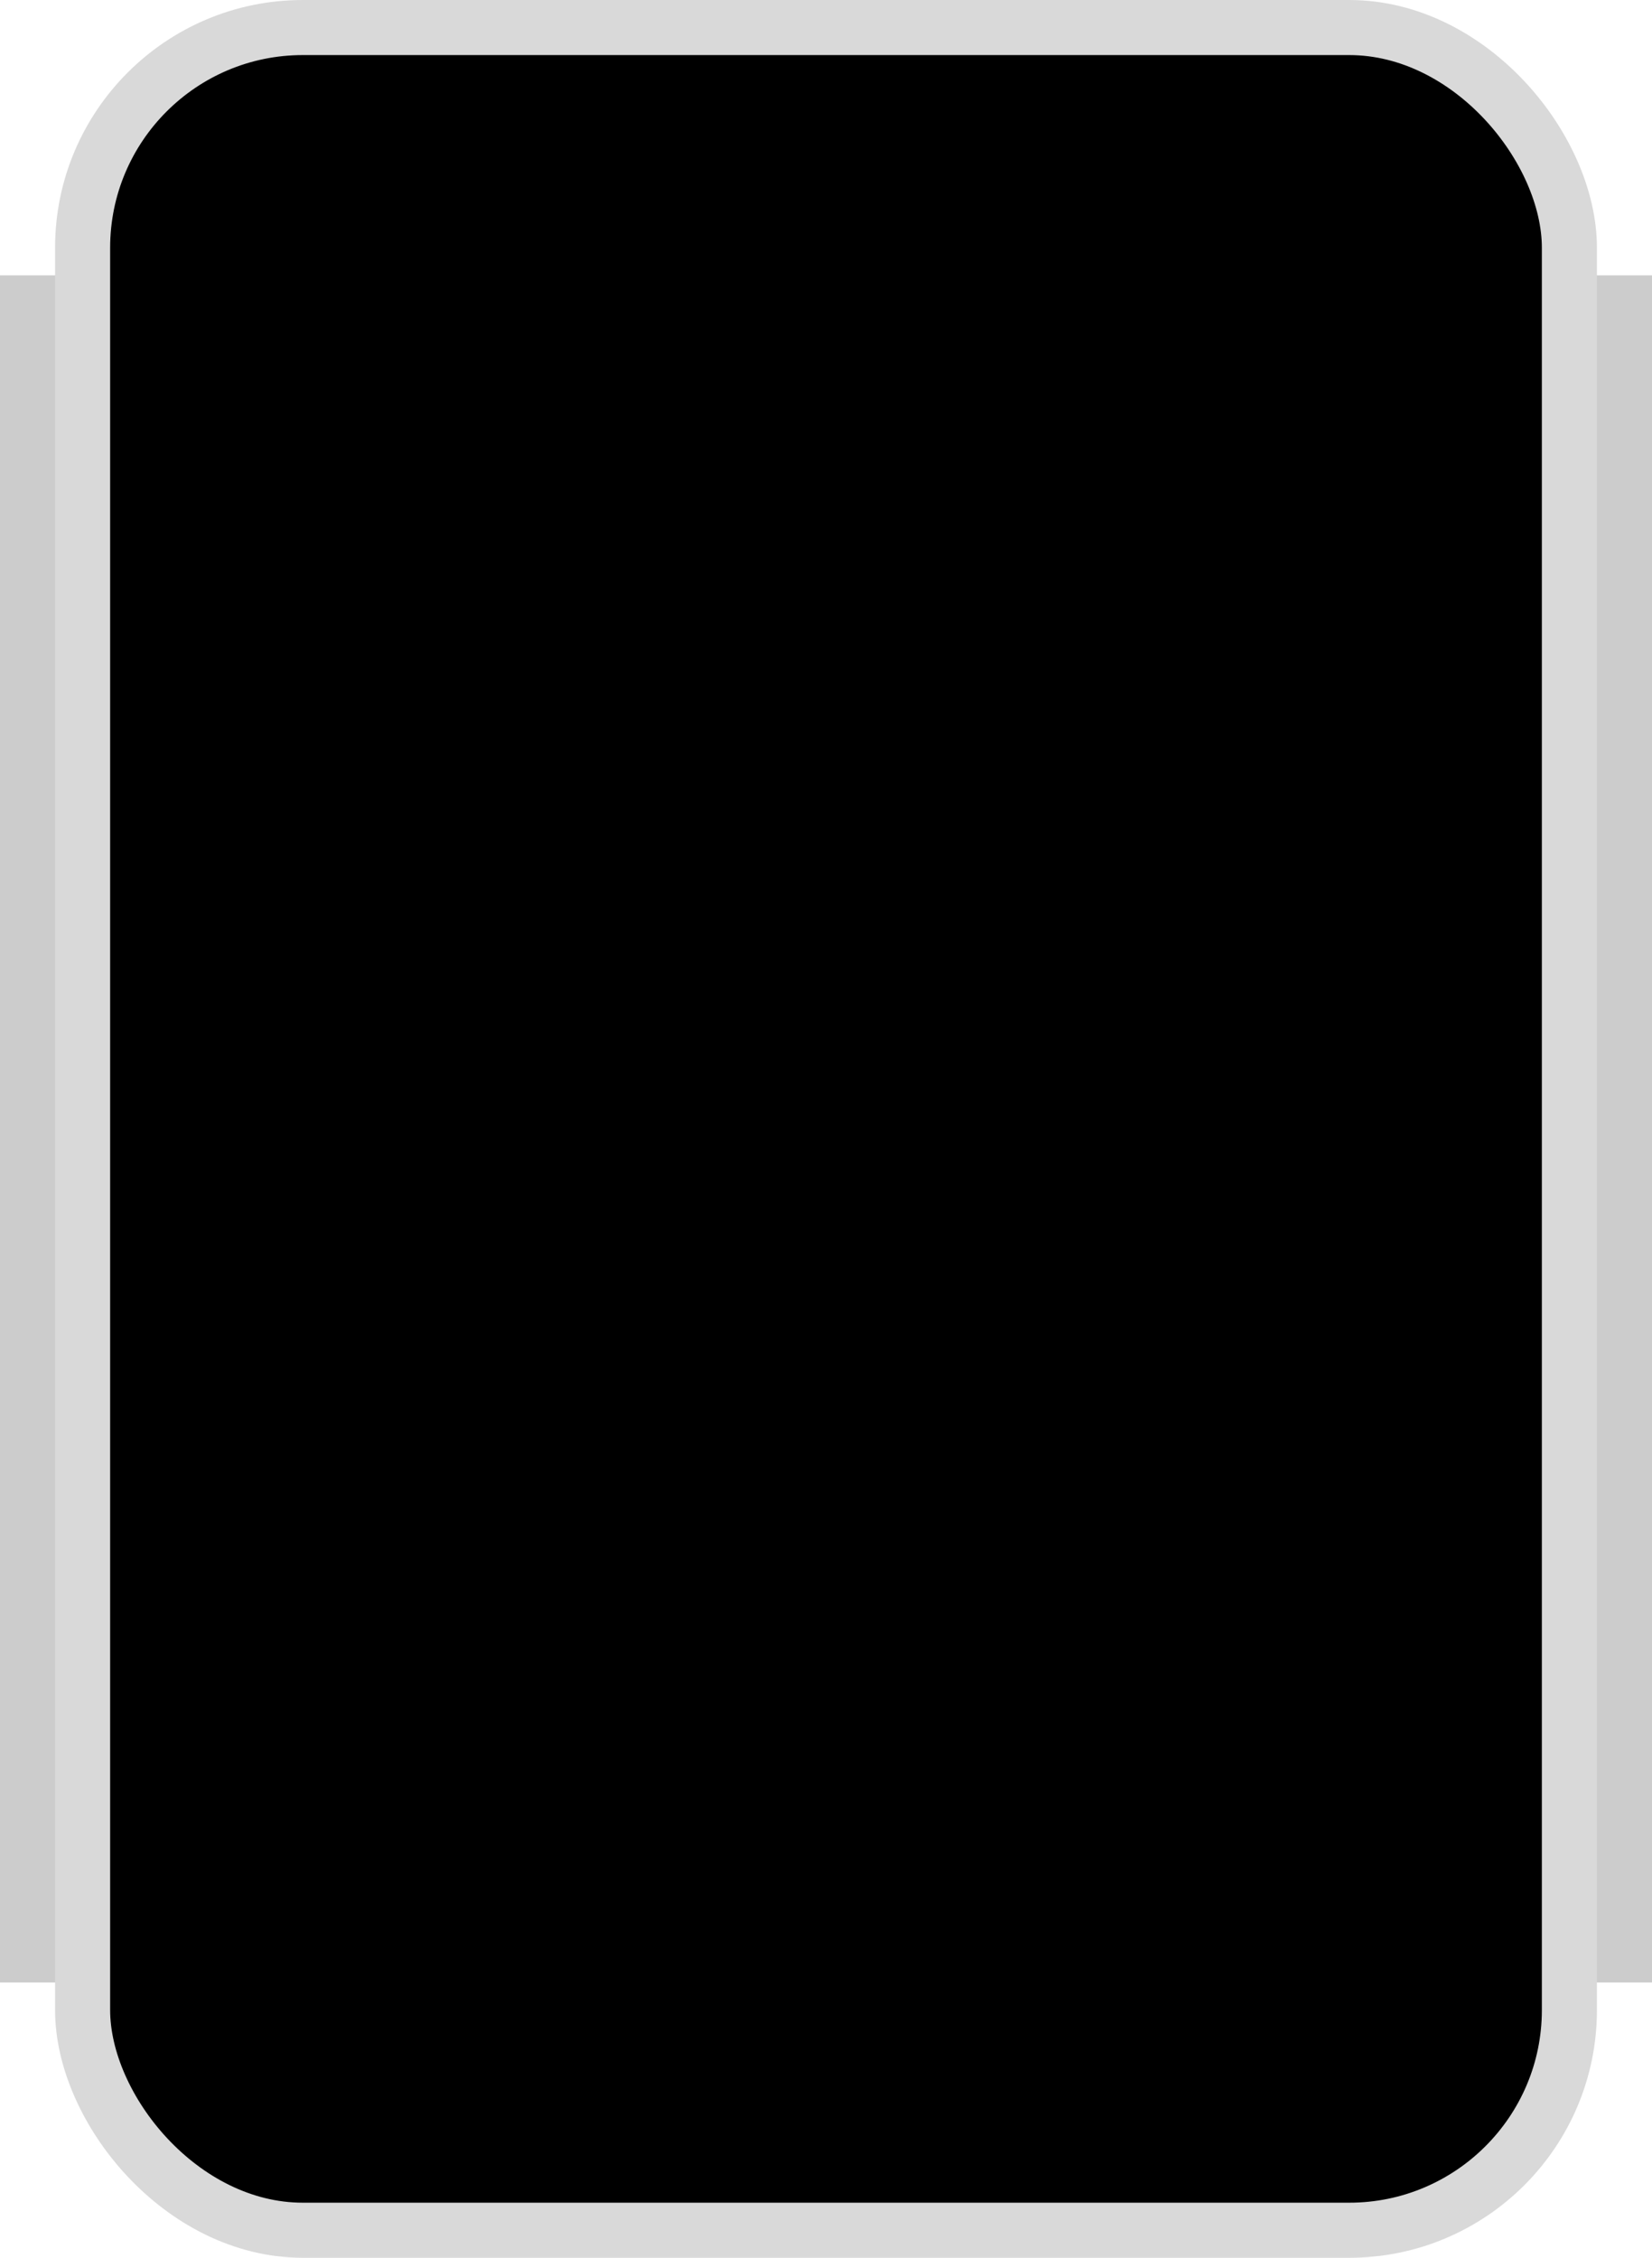 <?xml version="1.0" encoding="UTF-8"?>
<svg width="30px" height="41px" viewBox="0 0 30 41" version="1.1" xmlns="http://www.w3.org/2000/svg" xmlns:xlink="http://www.w3.org/1999/xlink">
    <title>画板</title>
    <g id="web界面" stroke="none" stroke-width="1" fill="none" fill-rule="evenodd">
        <g id="画板" transform="translate(-636, -586)">
            <g id="编组-37" transform="translate(636, 586)">
                <rect id="矩形" fill="#CCCCCC" x="0" y="5" width="30" height="31"></rect>
                <rect id="矩形" stroke="#D9D9D9" fill="#000000" x="1.5" y="0.5" width="27" height="40" rx="4"></rect>
            </g>
        </g>
    </g>
</svg>